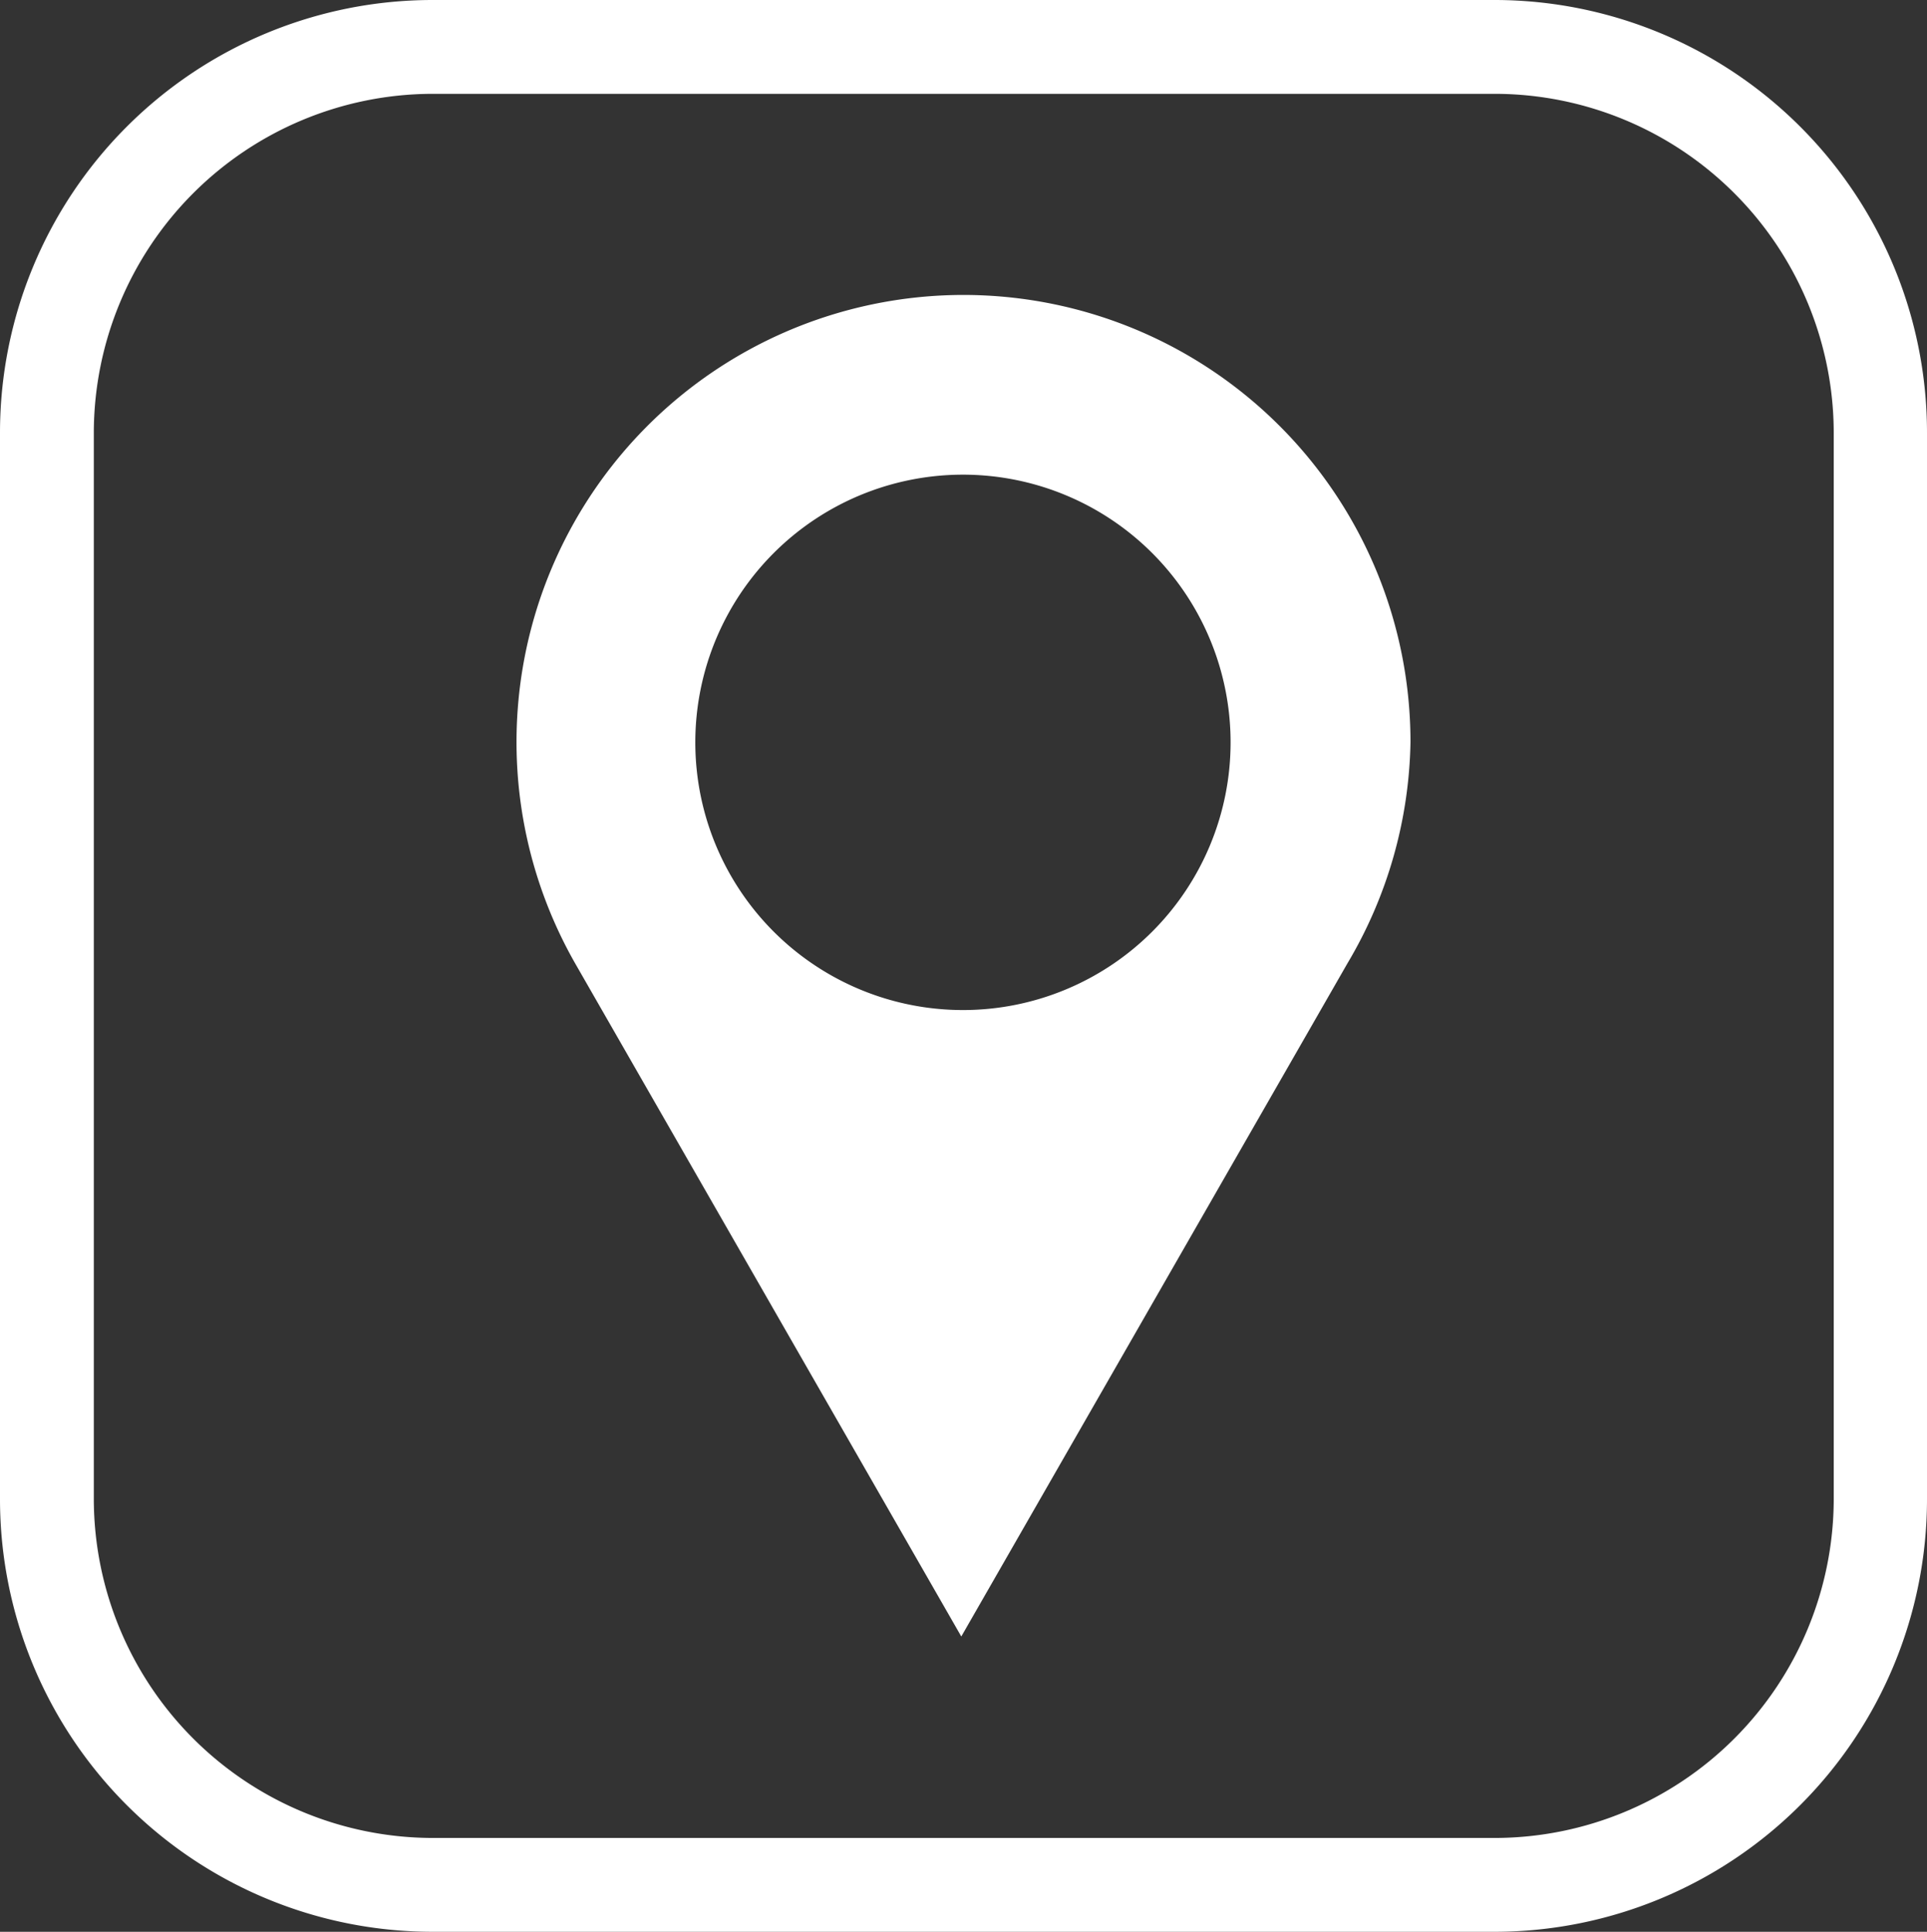<svg xmlns="http://www.w3.org/2000/svg" viewBox="0 0 34.92 35"><rect x="0" y="0" width="34.92" height="35" fill="#333333" stroke="none"/><defs><style>.cls-1{fill:#fff;}</style></defs><title>Asset 12</title><g id="Layer_2" data-name="Layer 2"><g id="Layer_1-2" data-name="Layer 1"><path class="cls-1" d="M27.1,35H7.83A7.84,7.84,0,0,1,0,27.16V7.84A7.84,7.84,0,0,1,7.83,0H27.1a7.84,7.84,0,0,1,7.82,7.84V27.16A7.84,7.84,0,0,1,27.1,35ZM7.83,1.7A6.15,6.15,0,0,0,1.7,7.84V27.16A6.15,6.15,0,0,0,7.83,33.3H27.1a6.15,6.15,0,0,0,6.13-6.14V7.84A6.15,6.15,0,0,0,27.1,1.7Z"/><path class="cls-1" d="M25.56,13.45a8.1,8.1,0,1,0-15.14,4h0l7,12.2,7-12.2h0A8.1,8.1,0,0,0,25.56,13.45Zm-8.1,4.85a4.85,4.85,0,1,1,4.84-4.85A4.85,4.85,0,0,1,17.46,18.3Z"/></g></g></svg>